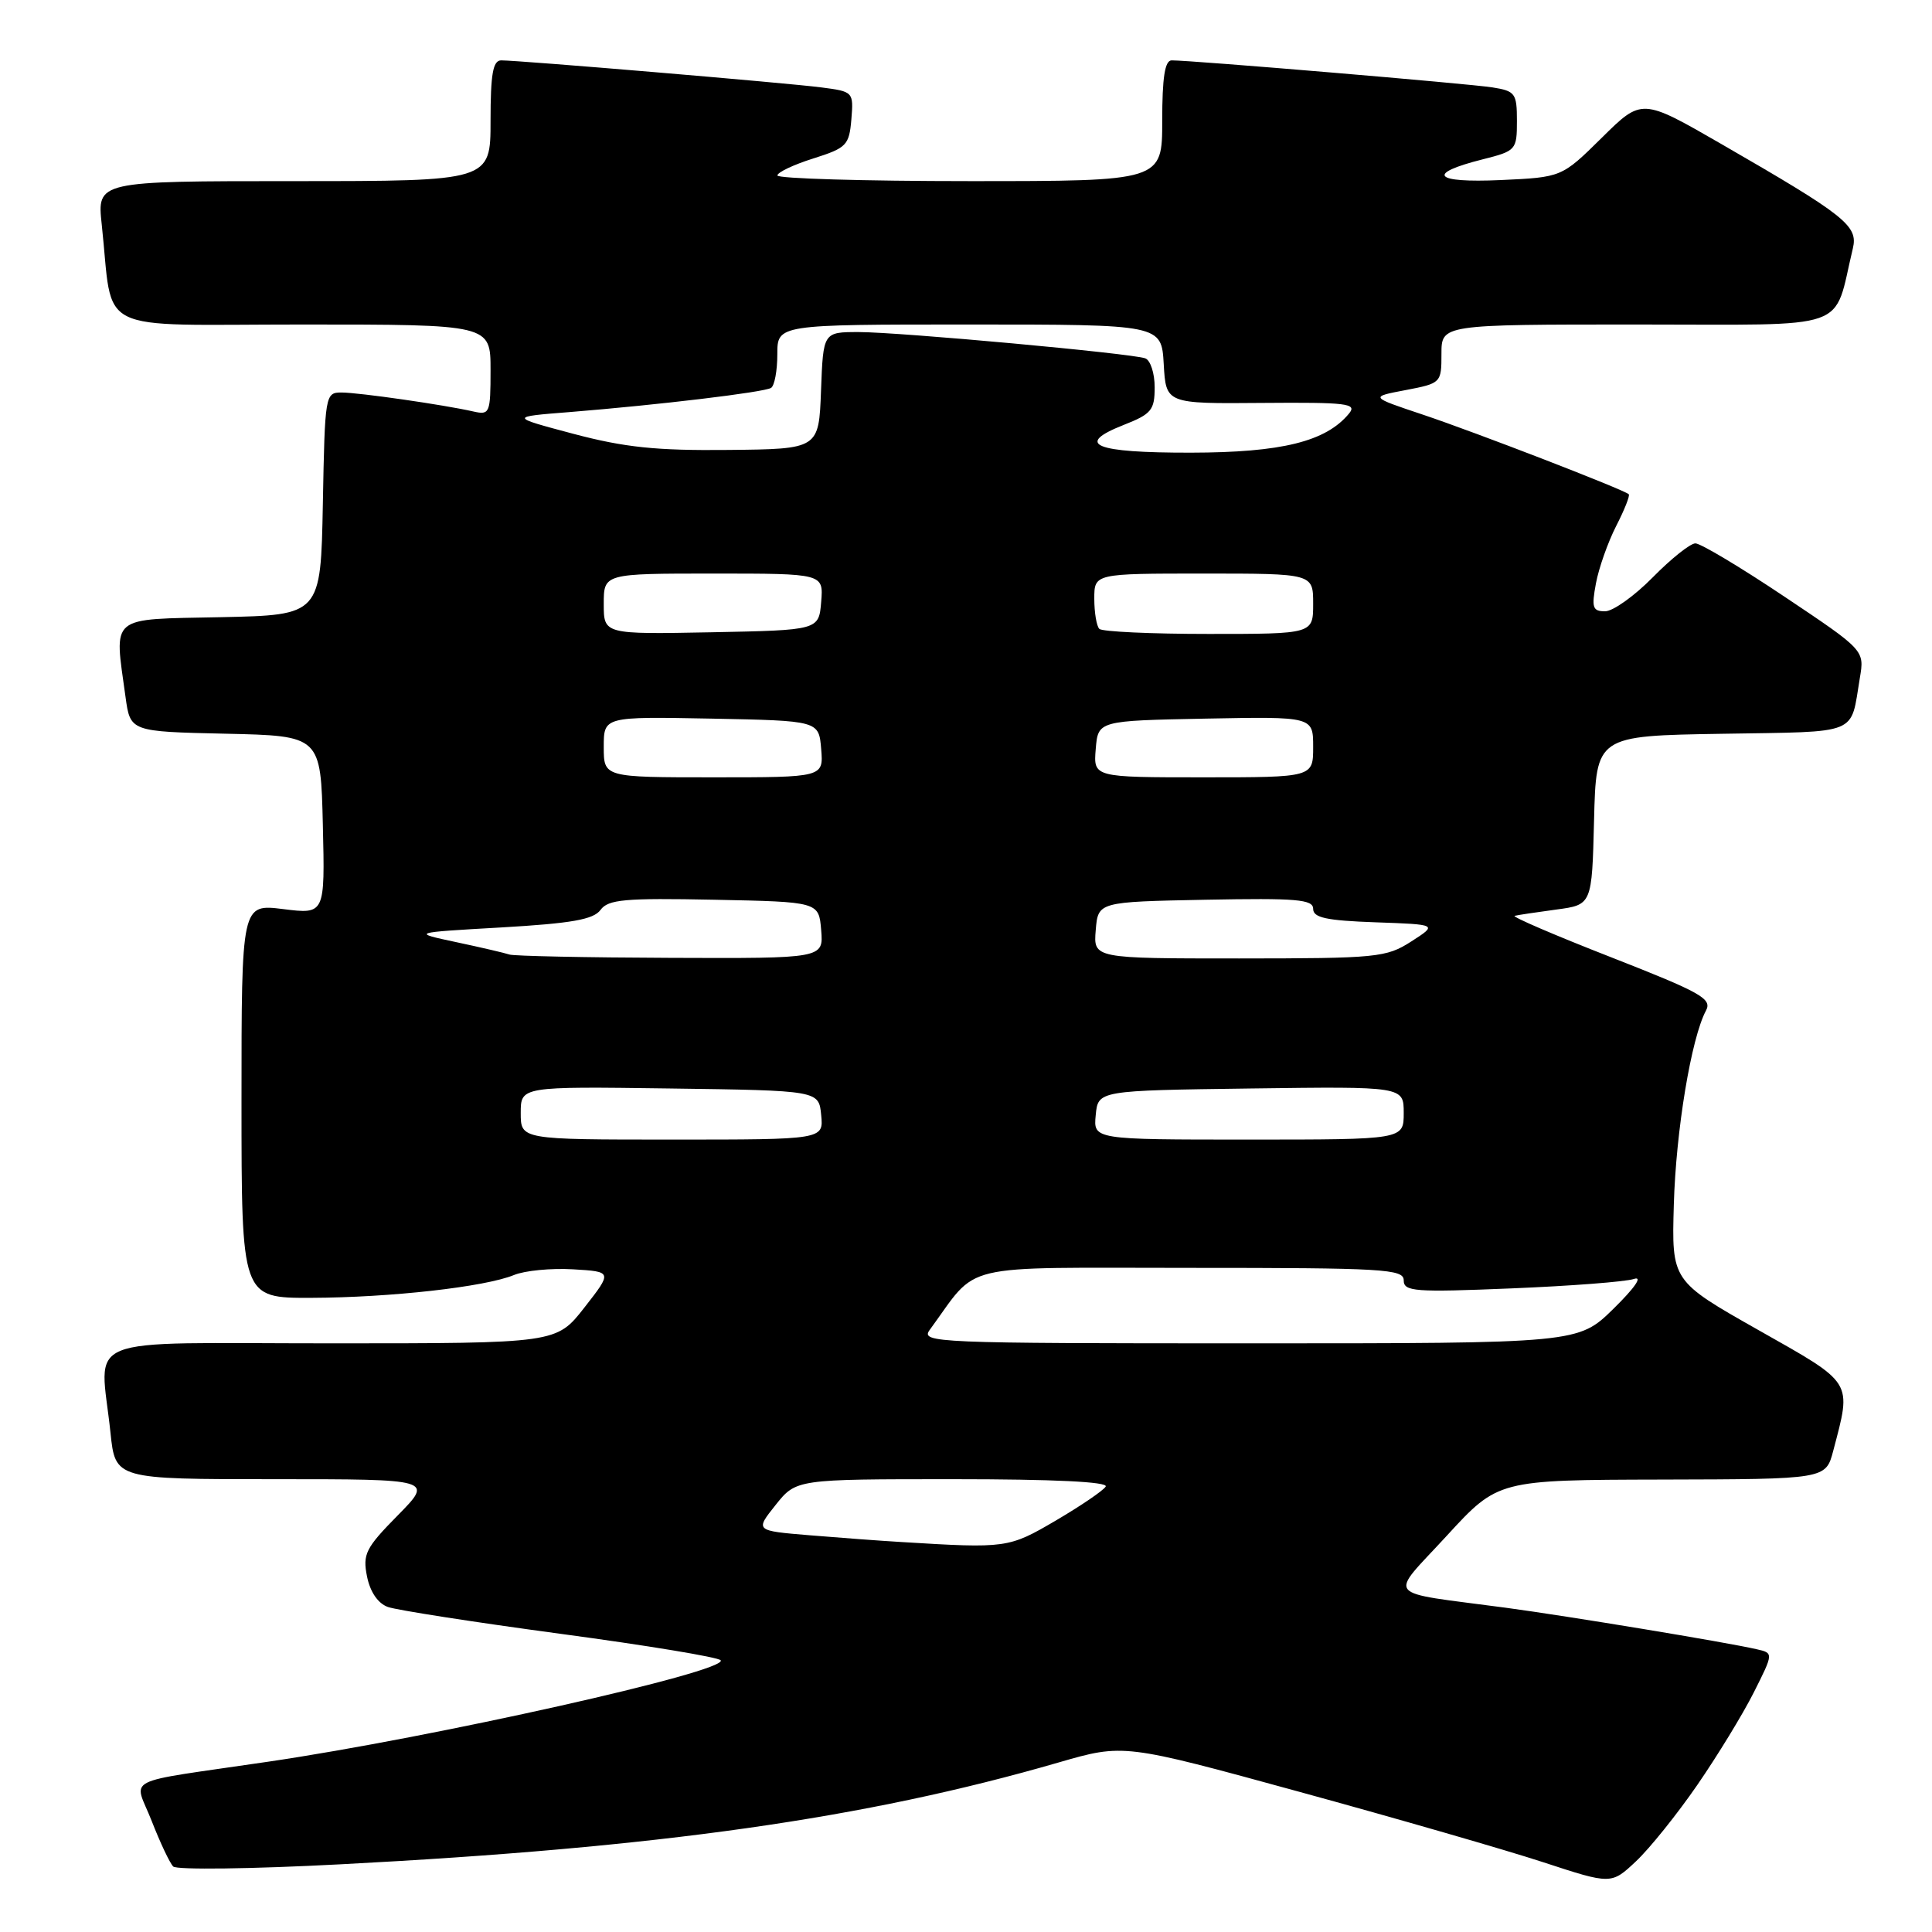 <?xml version="1.0" encoding="UTF-8" standalone="no"?>
<!DOCTYPE svg PUBLIC "-//W3C//DTD SVG 1.1//EN" "http://www.w3.org/Graphics/SVG/1.1/DTD/svg11.dtd" >
<svg xmlns="http://www.w3.org/2000/svg" xmlns:xlink="http://www.w3.org/1999/xlink" version="1.1" viewBox="0 0 256 256">
 <g >
 <path fill="currentColor"
d=" M 224.90 236.52 C 227.56 232.66 230.93 227.15 232.38 224.27 C 235.01 219.04 235.01 219.04 232.76 218.53 C 228.72 217.60 207.70 214.13 199.50 213.03 C 183.06 210.83 183.96 211.93 191.71 203.49 C 198.50 196.10 198.50 196.10 220.21 196.05 C 241.92 196.00 241.92 196.00 242.91 192.25 C 245.37 182.89 245.69 183.42 233.00 176.24 C 221.50 169.73 221.50 169.73 221.79 159.62 C 222.07 149.80 224.10 137.55 226.05 133.91 C 226.89 132.34 225.42 131.52 213.45 126.83 C 206.00 123.92 200.26 121.45 200.70 121.35 C 201.14 121.24 203.62 120.87 206.22 120.52 C 210.94 119.89 210.94 119.89 211.22 108.69 C 211.50 97.50 211.50 97.50 228.19 97.23 C 246.63 96.92 245.15 97.52 246.44 89.83 C 247.06 86.16 247.06 86.16 236.48 79.08 C 230.66 75.18 225.34 72.00 224.65 72.00 C 223.97 72.00 221.43 74.03 219.00 76.50 C 216.57 78.97 213.73 81.00 212.68 81.00 C 211.03 81.00 210.87 80.51 211.47 77.30 C 211.85 75.26 213.06 71.84 214.15 69.70 C 215.25 67.56 216.00 65.66 215.82 65.49 C 215.21 64.89 195.47 57.26 188.50 54.93 C 181.50 52.59 181.50 52.59 186.25 51.69 C 190.95 50.79 191.00 50.74 191.00 46.89 C 191.00 43.00 191.00 43.00 216.96 43.00 C 245.75 43.00 242.84 44.03 245.51 32.93 C 246.23 29.91 244.60 28.61 228.03 19.05 C 217.55 13.01 217.55 13.01 212.25 18.25 C 206.94 23.49 206.94 23.49 198.84 23.86 C 189.95 24.26 188.89 23.02 196.48 21.11 C 200.88 20.00 201.00 19.87 201.00 16.03 C 201.00 12.36 200.78 12.06 197.75 11.58 C 194.66 11.09 157.89 7.99 155.25 8.00 C 154.35 8.00 154.00 10.27 154.00 16.00 C 154.00 24.00 154.00 24.00 128.50 24.00 C 114.47 24.00 103.00 23.66 103.01 23.25 C 103.01 22.84 105.15 21.82 107.76 21.00 C 112.18 19.60 112.52 19.25 112.81 15.82 C 113.11 12.17 113.07 12.13 108.81 11.58 C 104.29 10.99 68.84 8.00 66.41 8.00 C 65.32 8.00 65.00 9.79 65.00 16.00 C 65.00 24.00 65.00 24.00 38.93 24.00 C 12.86 24.00 12.86 24.00 13.48 29.75 C 15.08 44.53 12.01 43.00 40.09 43.00 C 65.00 43.00 65.00 43.00 65.00 49.02 C 65.00 54.75 64.89 55.01 62.75 54.53 C 58.81 53.63 47.58 52.02 45.28 52.01 C 43.09 52.00 43.05 52.25 42.78 66.75 C 42.50 81.50 42.50 81.50 29.25 81.78 C 14.30 82.09 15.13 81.40 16.63 92.33 C 17.26 96.94 17.26 96.94 29.88 97.22 C 42.50 97.50 42.50 97.50 42.78 109.33 C 43.06 121.15 43.06 121.15 37.53 120.46 C 32.00 119.77 32.00 119.77 32.00 145.88 C 32.00 172.00 32.00 172.00 41.25 171.97 C 51.74 171.93 64.24 170.53 68.10 168.95 C 69.52 168.36 73.04 168.02 75.92 168.19 C 81.15 168.50 81.15 168.50 77.44 173.25 C 73.73 178.00 73.73 178.00 43.87 178.00 C 9.91 178.00 13.26 176.64 14.64 189.85 C 15.28 196.00 15.28 196.00 36.35 196.00 C 57.42 196.00 57.42 196.00 52.70 200.80 C 48.45 205.11 48.04 205.93 48.63 208.88 C 49.04 210.93 50.07 212.45 51.39 212.93 C 52.55 213.35 62.85 214.95 74.28 216.49 C 85.70 218.02 95.25 219.60 95.50 220.00 C 96.41 221.48 57.38 230.23 35.50 233.44 C 15.69 236.36 17.76 235.30 20.10 241.29 C 21.22 244.16 22.50 246.87 22.95 247.32 C 23.39 247.78 33.37 247.65 45.12 247.03 C 87.36 244.83 114.66 240.96 140.26 233.54 C 148.89 231.04 148.89 231.04 172.19 237.43 C 185.01 240.94 199.55 245.14 204.50 246.76 C 213.50 249.71 213.50 249.71 216.78 246.63 C 218.59 244.93 222.24 240.38 224.90 236.52 Z  M 119.50 204.33 C 116.75 204.17 111.25 203.76 107.27 203.43 C 100.05 202.83 100.05 202.83 102.77 199.42 C 105.50 196.00 105.50 196.00 126.31 196.00 C 139.63 196.00 146.90 196.35 146.51 196.98 C 146.18 197.52 143.20 199.54 139.90 201.48 C 133.65 205.14 133.38 205.18 119.50 204.33 Z  M 123.19 176.22 C 129.82 167.18 126.40 168.00 157.69 168.00 C 183.35 168.00 186.00 168.15 186.00 169.65 C 186.00 171.14 187.43 171.25 200.25 170.72 C 208.09 170.40 215.40 169.84 216.50 169.47 C 217.71 169.06 216.64 170.62 213.81 173.40 C 209.12 178.00 209.12 178.00 165.50 178.00 C 123.85 178.00 121.95 177.92 123.19 176.22 Z  M 69.00 147.48 C 69.00 143.96 69.00 143.96 88.75 144.23 C 108.50 144.50 108.50 144.50 108.81 147.75 C 109.13 151.00 109.13 151.00 89.06 151.00 C 69.00 151.00 69.00 151.00 69.00 147.48 Z  M 145.19 147.75 C 145.50 144.50 145.50 144.50 165.75 144.23 C 186.00 143.96 186.00 143.96 186.00 147.48 C 186.00 151.00 186.00 151.00 165.44 151.00 C 144.87 151.00 144.87 151.00 145.19 147.75 Z  M 67.50 126.48 C 66.95 126.29 63.80 125.55 60.50 124.85 C 54.50 123.57 54.50 123.57 66.44 122.89 C 75.76 122.35 78.64 121.84 79.57 120.57 C 80.59 119.18 82.76 118.98 94.63 119.22 C 108.50 119.50 108.50 119.50 108.81 123.25 C 109.12 127.00 109.12 127.00 88.81 126.92 C 77.64 126.88 68.05 126.68 67.50 126.48 Z  M 145.19 123.25 C 145.50 119.50 145.50 119.50 159.75 119.22 C 171.82 118.99 174.00 119.17 174.00 120.43 C 174.00 121.60 175.75 121.98 182.25 122.21 C 190.50 122.50 190.50 122.50 187.00 124.75 C 183.68 126.88 182.50 126.99 164.19 127.00 C 144.88 127.00 144.88 127.00 145.19 123.25 Z  M 80.00 98.97 C 80.00 94.95 80.00 94.95 94.25 95.22 C 108.50 95.50 108.50 95.50 108.81 99.25 C 109.12 103.00 109.12 103.00 94.56 103.00 C 80.00 103.00 80.00 103.00 80.00 98.97 Z  M 145.19 99.25 C 145.50 95.50 145.50 95.50 159.75 95.22 C 174.00 94.95 174.00 94.95 174.00 98.97 C 174.00 103.00 174.00 103.00 159.44 103.00 C 144.88 103.00 144.88 103.00 145.19 99.25 Z  M 80.00 80.03 C 80.00 76.00 80.00 76.00 94.56 76.00 C 109.12 76.00 109.12 76.00 108.81 79.75 C 108.50 83.50 108.50 83.50 94.25 83.78 C 80.00 84.05 80.00 84.05 80.00 80.03 Z  M 145.67 83.33 C 145.30 82.97 145.00 81.17 145.00 79.33 C 145.00 76.00 145.00 76.00 159.50 76.00 C 174.00 76.00 174.00 76.00 174.00 80.00 C 174.00 84.00 174.00 84.00 160.17 84.00 C 152.56 84.00 146.03 83.70 145.67 83.33 Z  M 76.00 57.49 C 67.50 55.23 67.50 55.23 75.50 54.60 C 87.29 53.65 101.22 51.98 102.17 51.40 C 102.63 51.11 103.00 49.11 103.00 46.94 C 103.00 43.00 103.00 43.00 128.45 43.00 C 153.90 43.00 153.90 43.00 154.20 48.25 C 154.50 53.50 154.50 53.50 167.25 53.39 C 178.54 53.30 179.86 53.46 178.75 54.80 C 175.69 58.51 169.84 59.96 157.81 59.98 C 144.98 60.00 142.31 58.90 148.91 56.30 C 152.57 54.86 153.00 54.34 153.00 51.32 C 153.00 49.46 152.44 47.73 151.75 47.48 C 149.91 46.82 119.27 44.01 113.79 44.00 C 109.08 44.00 109.08 44.00 108.79 51.75 C 108.50 59.50 108.50 59.50 96.50 59.62 C 86.94 59.72 82.77 59.28 76.00 57.49 Z "/>
</g>
</svg>